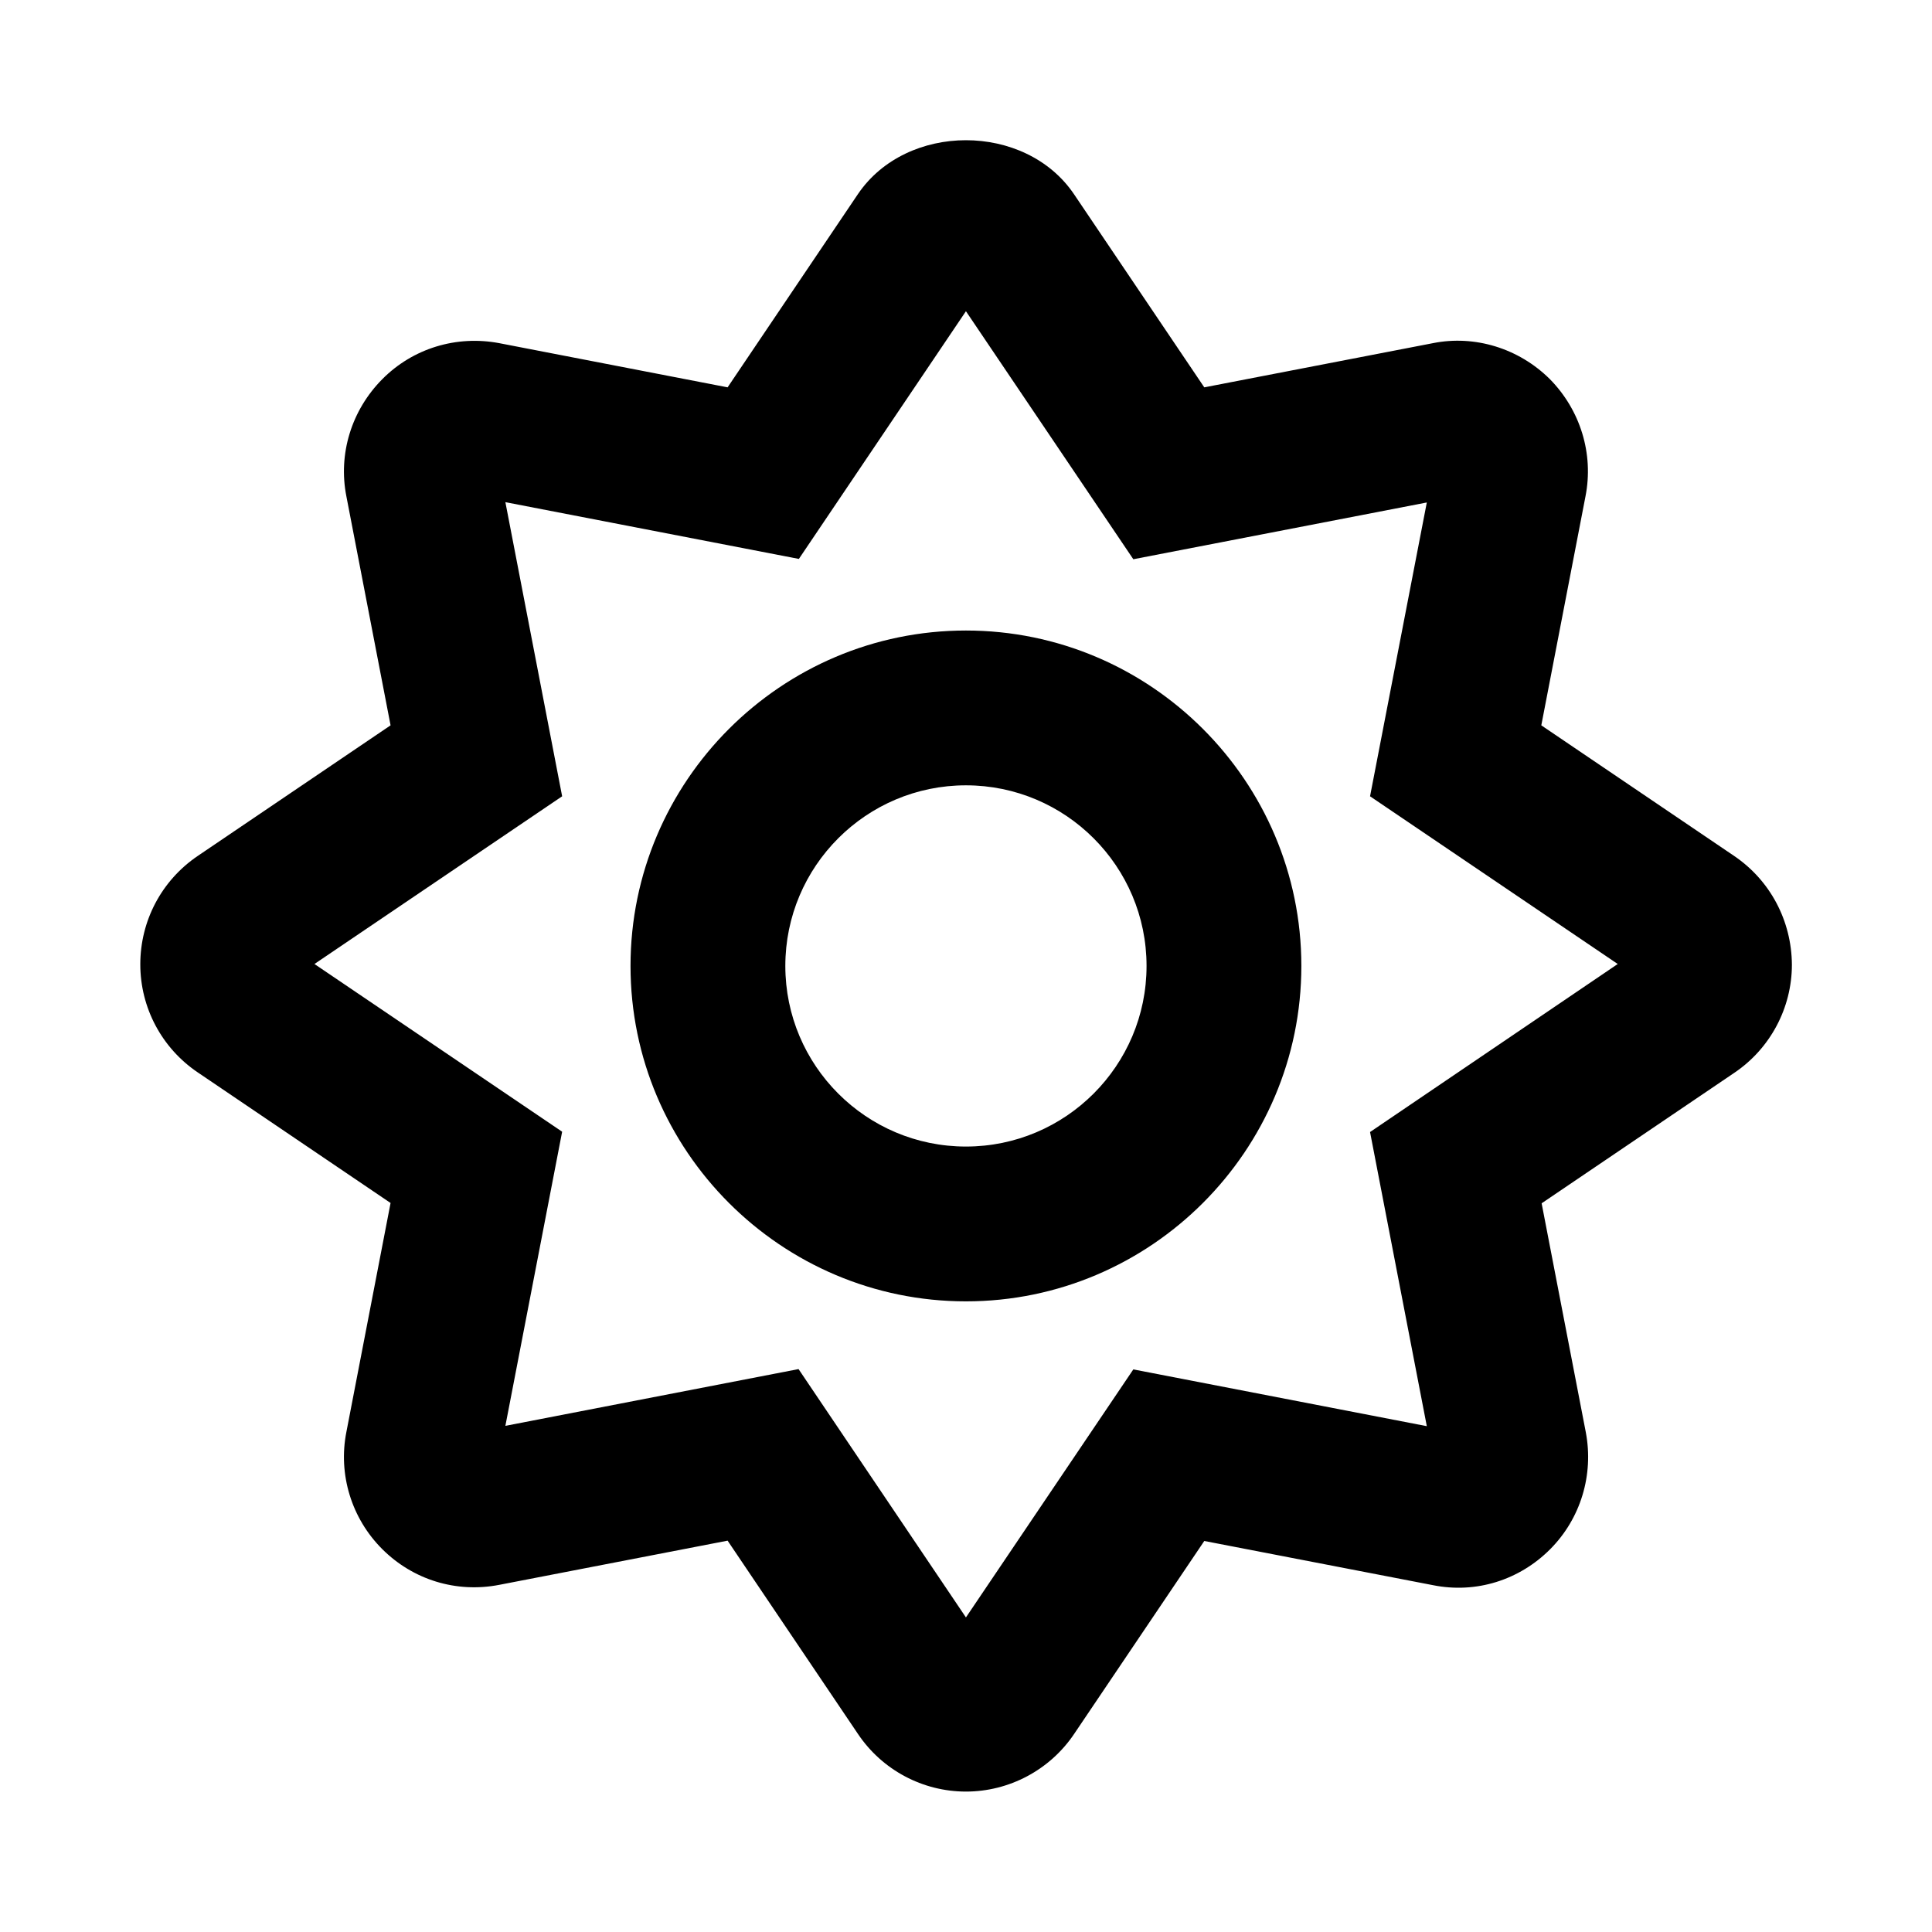 <svg xmlns="http://www.w3.org/2000/svg" width="100%" height="100%" viewBox="0 0 599.04 599.04"><path fill="currentColor" d="M537.7 265.4c11.2 7.6 17.8 20.1 17.9 33.7 0 13.4-6.7 26-17.8 33.5l-59.8 40.5 13.7 71c2.5 13.2-1.6 26.8-11.1 36.3s-22.9 13.8-36.3 11.1l-70.9-13.7-40.4 59.9c-7.5 11.1-20.1 17.8-33.5 17.8s-26-6.7-33.5-17.9l-40.4-59.9-70.8 13.7c-13.4 2.6-26.8-1.6-36.3-11.1s-13.7-23.1-11.1-36.3l13.7-71-59.8-40.5c-11.1-7.5-17.8-20-17.8-33.5s6.6-26 17.8-33.6l59.8-40.5-13.7-71c-2.6-13.2 1.6-26.7 11.1-36.3 9.5-9.6 23-13.7 36.3-11.2l70.8 13.7 40.4-59.9c15.1-22.3 51.9-22.3 67 0l40.4 59.9 70.9-13.7c13-2.6 26.6 1.6 36.2 11.1 9.5 9.6 13.7 23.2 11.1 36.4l-13.7 71zM424.8 351l76.8-52.1-76.8-52 17.6-91.1-91 17.6-51.9-76.9-51.8 76.8-91-17.6 17.6 91.2-76.8 52 76.8 52-17.6 91.2 90.9-17.6 51.9 77 51.9-76.9 91 17.6zM299.5 195.5c57.3 0 104 46.7 104 104s-46.7 104-104 104-104-46.7-104-104 46.7-104 104-104zM299.5 355.5c30.9 0 56-25.1 56-56s-25.1-56-56-56-56 25.1-56 56 25.1 56 56 56z" /></svg>